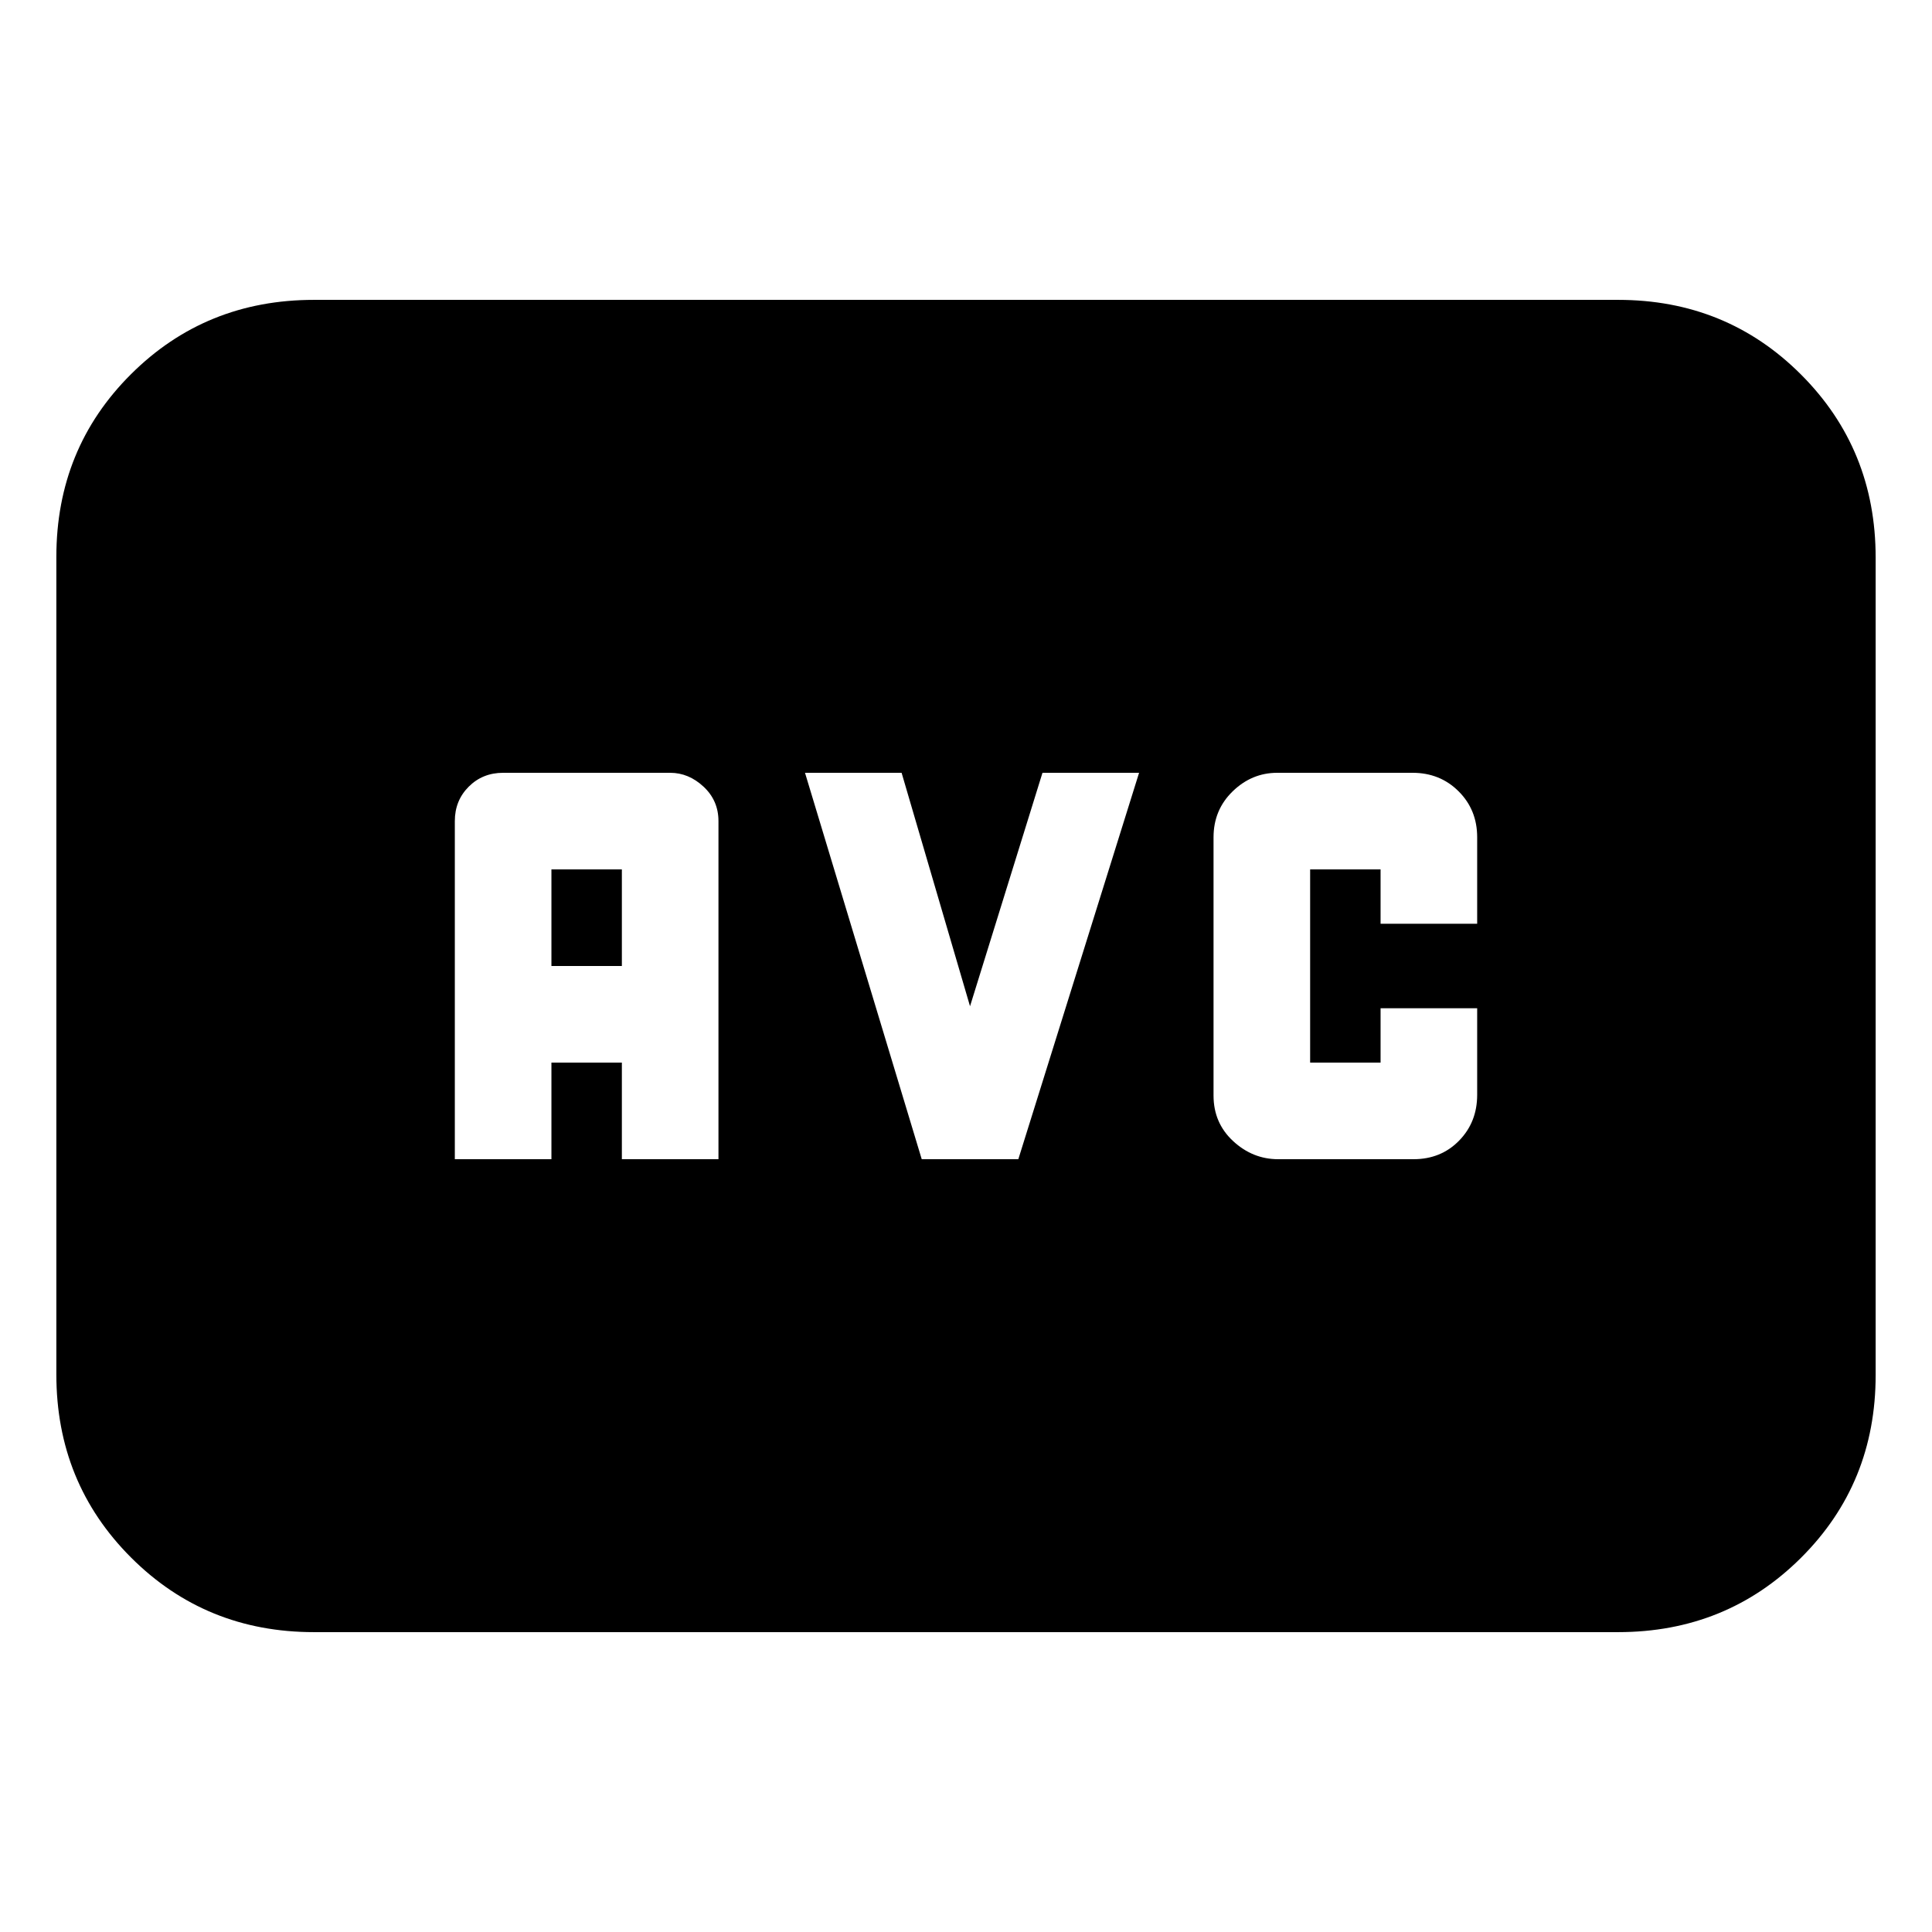 <svg xmlns="http://www.w3.org/2000/svg" height="20" viewBox="0 -960 960 960" width="20"><path d="M156-149q-53.825 0-90.912-37.099Q28-223.199 28-277.04v-406.243q0-53.842 37.088-90.779Q102.175-811 156-811h648q53.825 0 90.912 37.099Q932-736.801 932-682.96v406.243q0 53.842-37.088 90.779Q857.825-149 804-149H156Zm70-235h48v-48h35v48h48v-168q0-10.2-7.4-17.1-7.4-6.9-16.6-6.9h-83q-10.2 0-17.1 6.9-6.9 6.9-6.9 17.1v168Zm48-96v-48h35v48h-35Zm184 96h48l60-192h-48l-36 116-34-116h-48l58 192Zm177.102 0h67.255Q716-384 725-393.2t9-22.8v-43h-48v27h-35v-96h35v27h48v-43q0-13.6-9.229-22.8-9.23-9.2-22.873-9.2h-67.255Q622-576 612.5-566.779t-9.5 22.853v128.295Q603-402 612.729-393q9.73 9 22.373 9Z"/></svg>